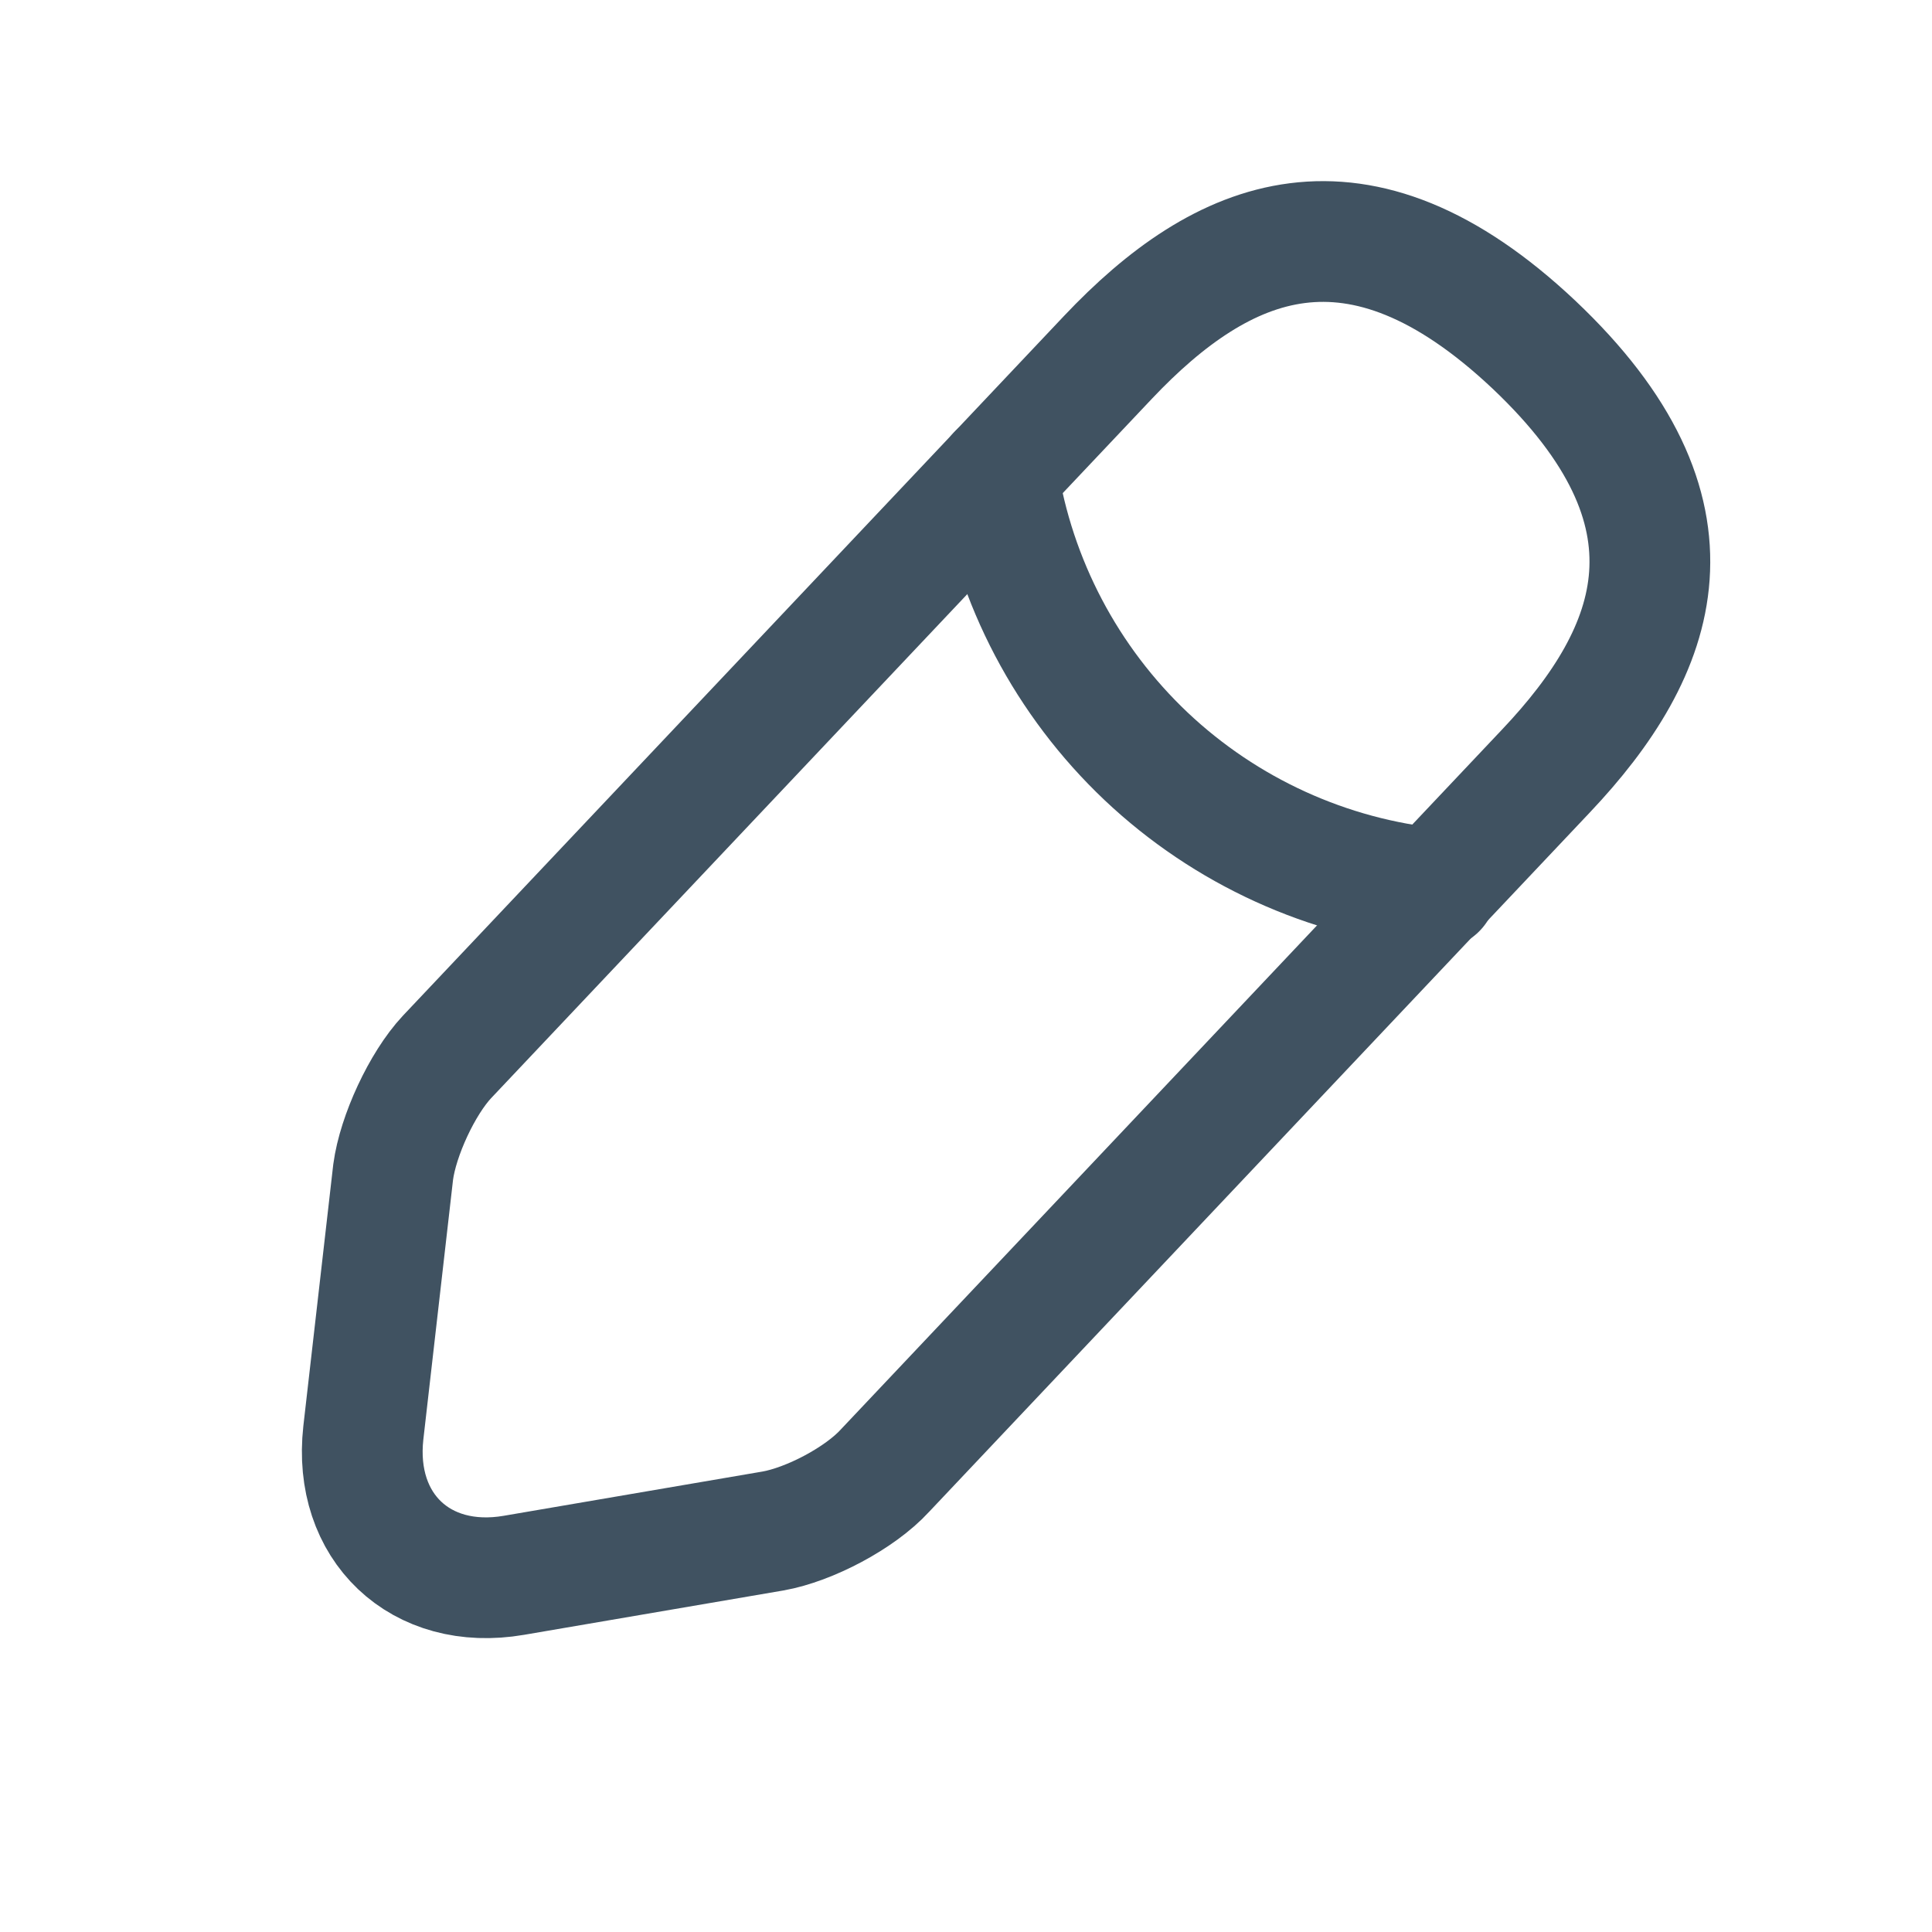 <svg width="16" height="16" viewBox="0 0 16 16" fill="none" xmlns="http://www.w3.org/2000/svg">
<path d="M9.176 2.959L3.702 8.753C3.496 8.973 3.296 9.406 3.256 9.706L3.009 11.866C2.922 12.646 3.482 13.179 4.256 13.046L6.402 12.679C6.702 12.626 7.122 12.406 7.329 12.179L12.802 6.386C13.749 5.386 14.175 4.246 12.702 2.853C11.236 1.473 10.122 1.959 9.176 2.959V2.959Z" stroke="#405261" stroke-miterlimit="10" stroke-linecap="round" stroke-linejoin="round"/>
<path d="M8.262 3.926C8.402 4.82 8.835 5.642 9.492 6.264C10.15 6.885 10.995 7.271 11.896 7.36" stroke="#405261" stroke-miterlimit="10" stroke-linecap="round" stroke-linejoin="round"/>
</svg>
